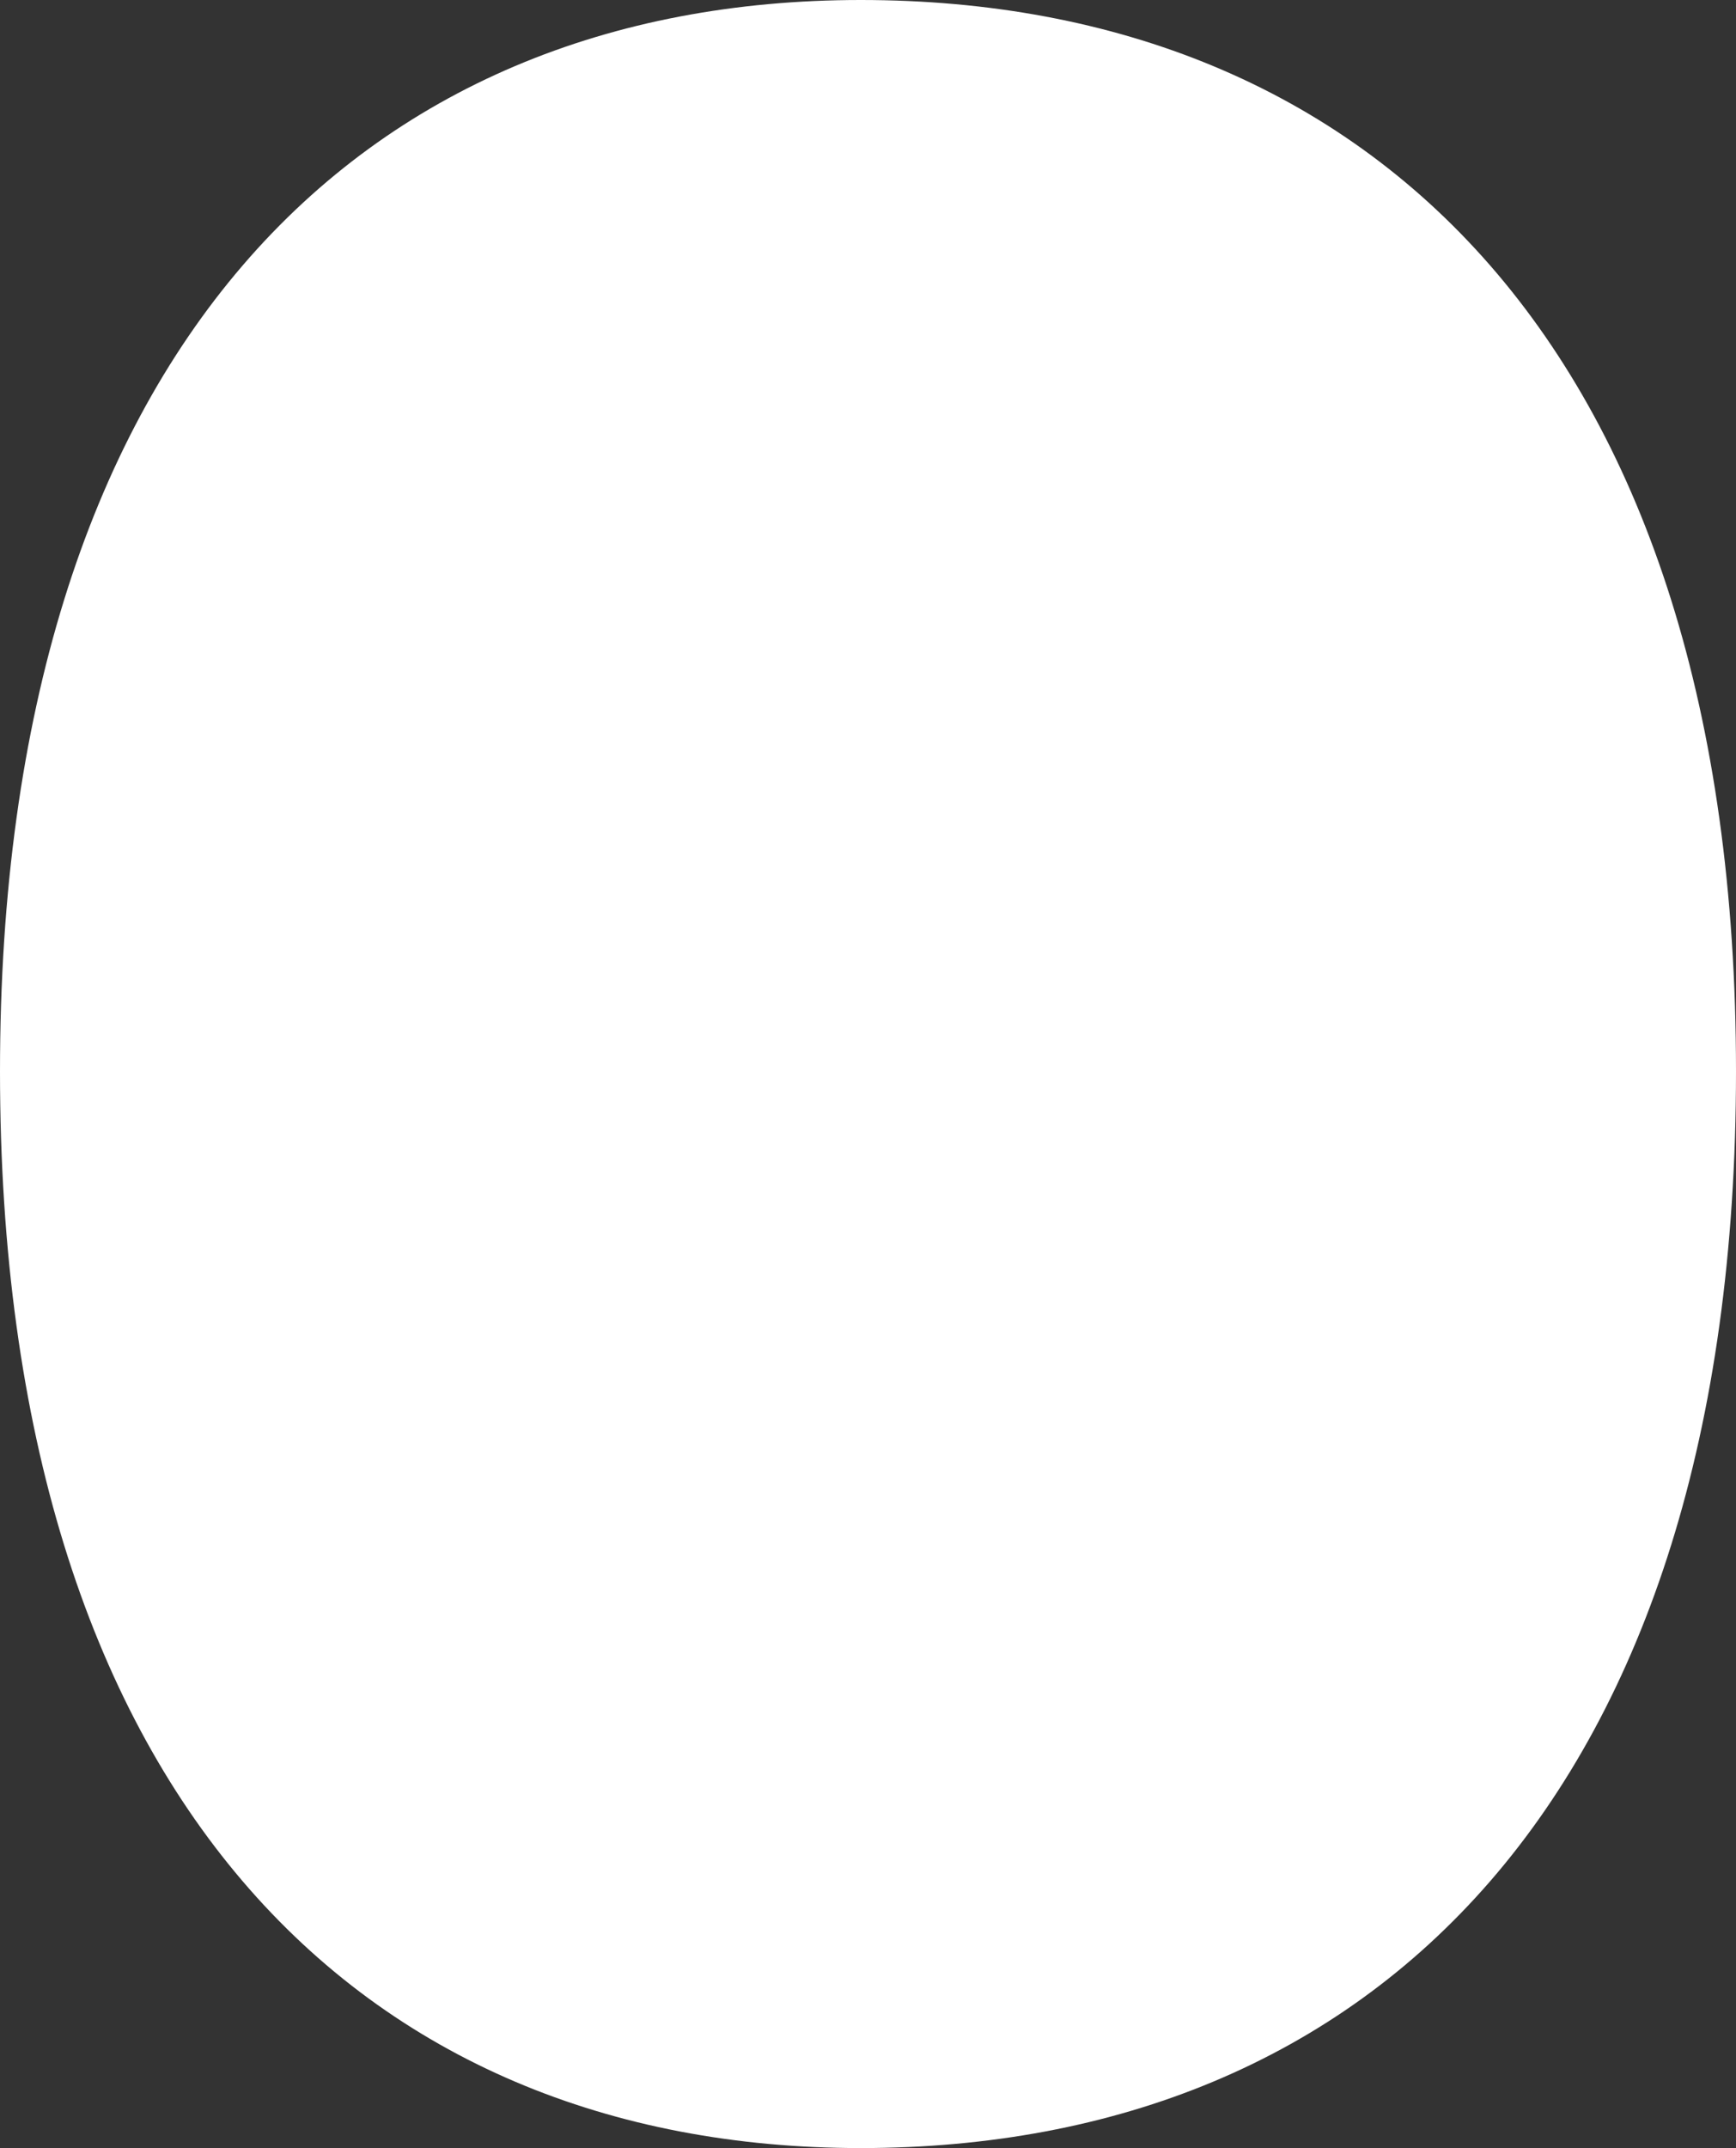 <svg xmlns="http://www.w3.org/2000/svg" xmlns:xlink="http://www.w3.org/1999/xlink" width="330" height="408.157" viewBox="0 0 330 408.157">
  <rect x="0" y="0" width="330" height="408.157" fill="#333333" stroke="none"/>
  <defs>
    <clipPath id="a">
      <rect x="-1794" y="222.079" width="1440" height="1124" fill="none"/>
    </clipPath>
  </defs>
  <title>badge-shape</title>
  <g clip-path="url(#a)">
    <path d="M-337.914,1159.822l72.787,363.936,448.464-89.223a5600.231,5600.231,0,0,1,0,887.536c-490.728,32.872-871.1,32.872-1077.722,0L-1074,1603.59l-179.626,718.481c-204.274,32.872-587,32.872-1077.722,0a5599.994,5599.994,0,0,1,0-887.536l450.812,89.223,63.394-363.936a5570.923,5570.923,0,0,1,0-885.188,10368.013,10368.013,0,0,1,1479.228,0A5570.686,5570.686,0,0,1-337.914,1159.822Z" fill="#fff"/>
  </g>
  <path d="M163.611,0C260.874,0,330,66.695,330,203.558c0,137.558-69.126,204.6-166.389,204.6C68.432,408.157,0,341.116,0,203.558,0,66.695,68.432,0,163.611,0Z" fill="#fff"/>
</svg>
